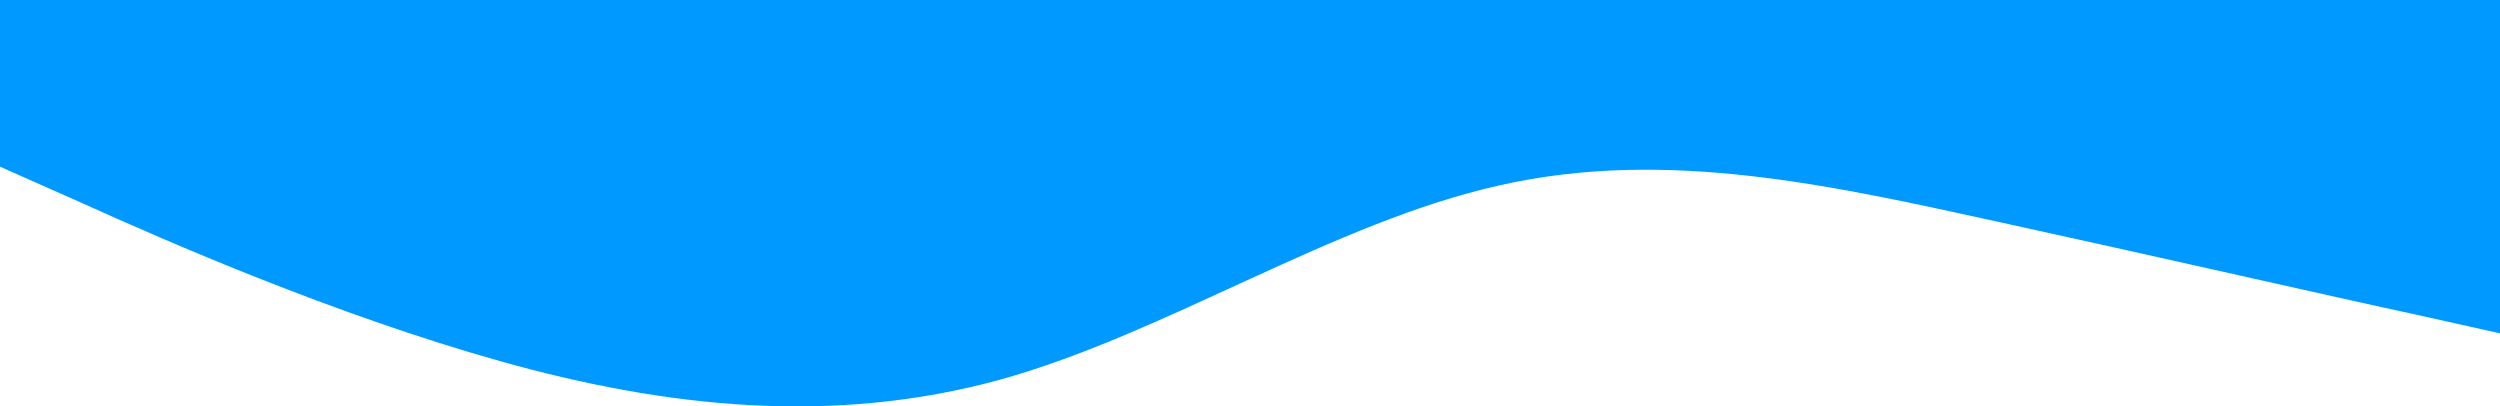 <?xml version="1.0" encoding="utf-8"?>
<!-- Generator: Adobe Illustrator 24.1.1, SVG Export Plug-In . SVG Version: 6.00 Build 0)  -->
<svg version="1.1" id="Layer_1" xmlns="http://www.w3.org/2000/svg" xmlns:xlink="http://www.w3.org/1999/xlink" x="0px" y="0px"
	 viewBox="0 0 1440 234.1" style="enable-background:new 0 0 1440 234.1;" xml:space="preserve">
<style type="text/css">
	.st0{fill:#0099FF;}
</style>
<path class="st0" d="M0,96l48,21.3C96,139,192,181,288,208s192,37,288,10.7c96-26.7,192-90.7,288-112c96-21.7,192,0.3,288,21.3
	s192,43,240,53.3l48,10.7V0h-48c-48,0-144,0-240,0S960,0,864,0S672,0,576,0S384,0,288,0S96,0,48,0H0V96z"/>
</svg>
